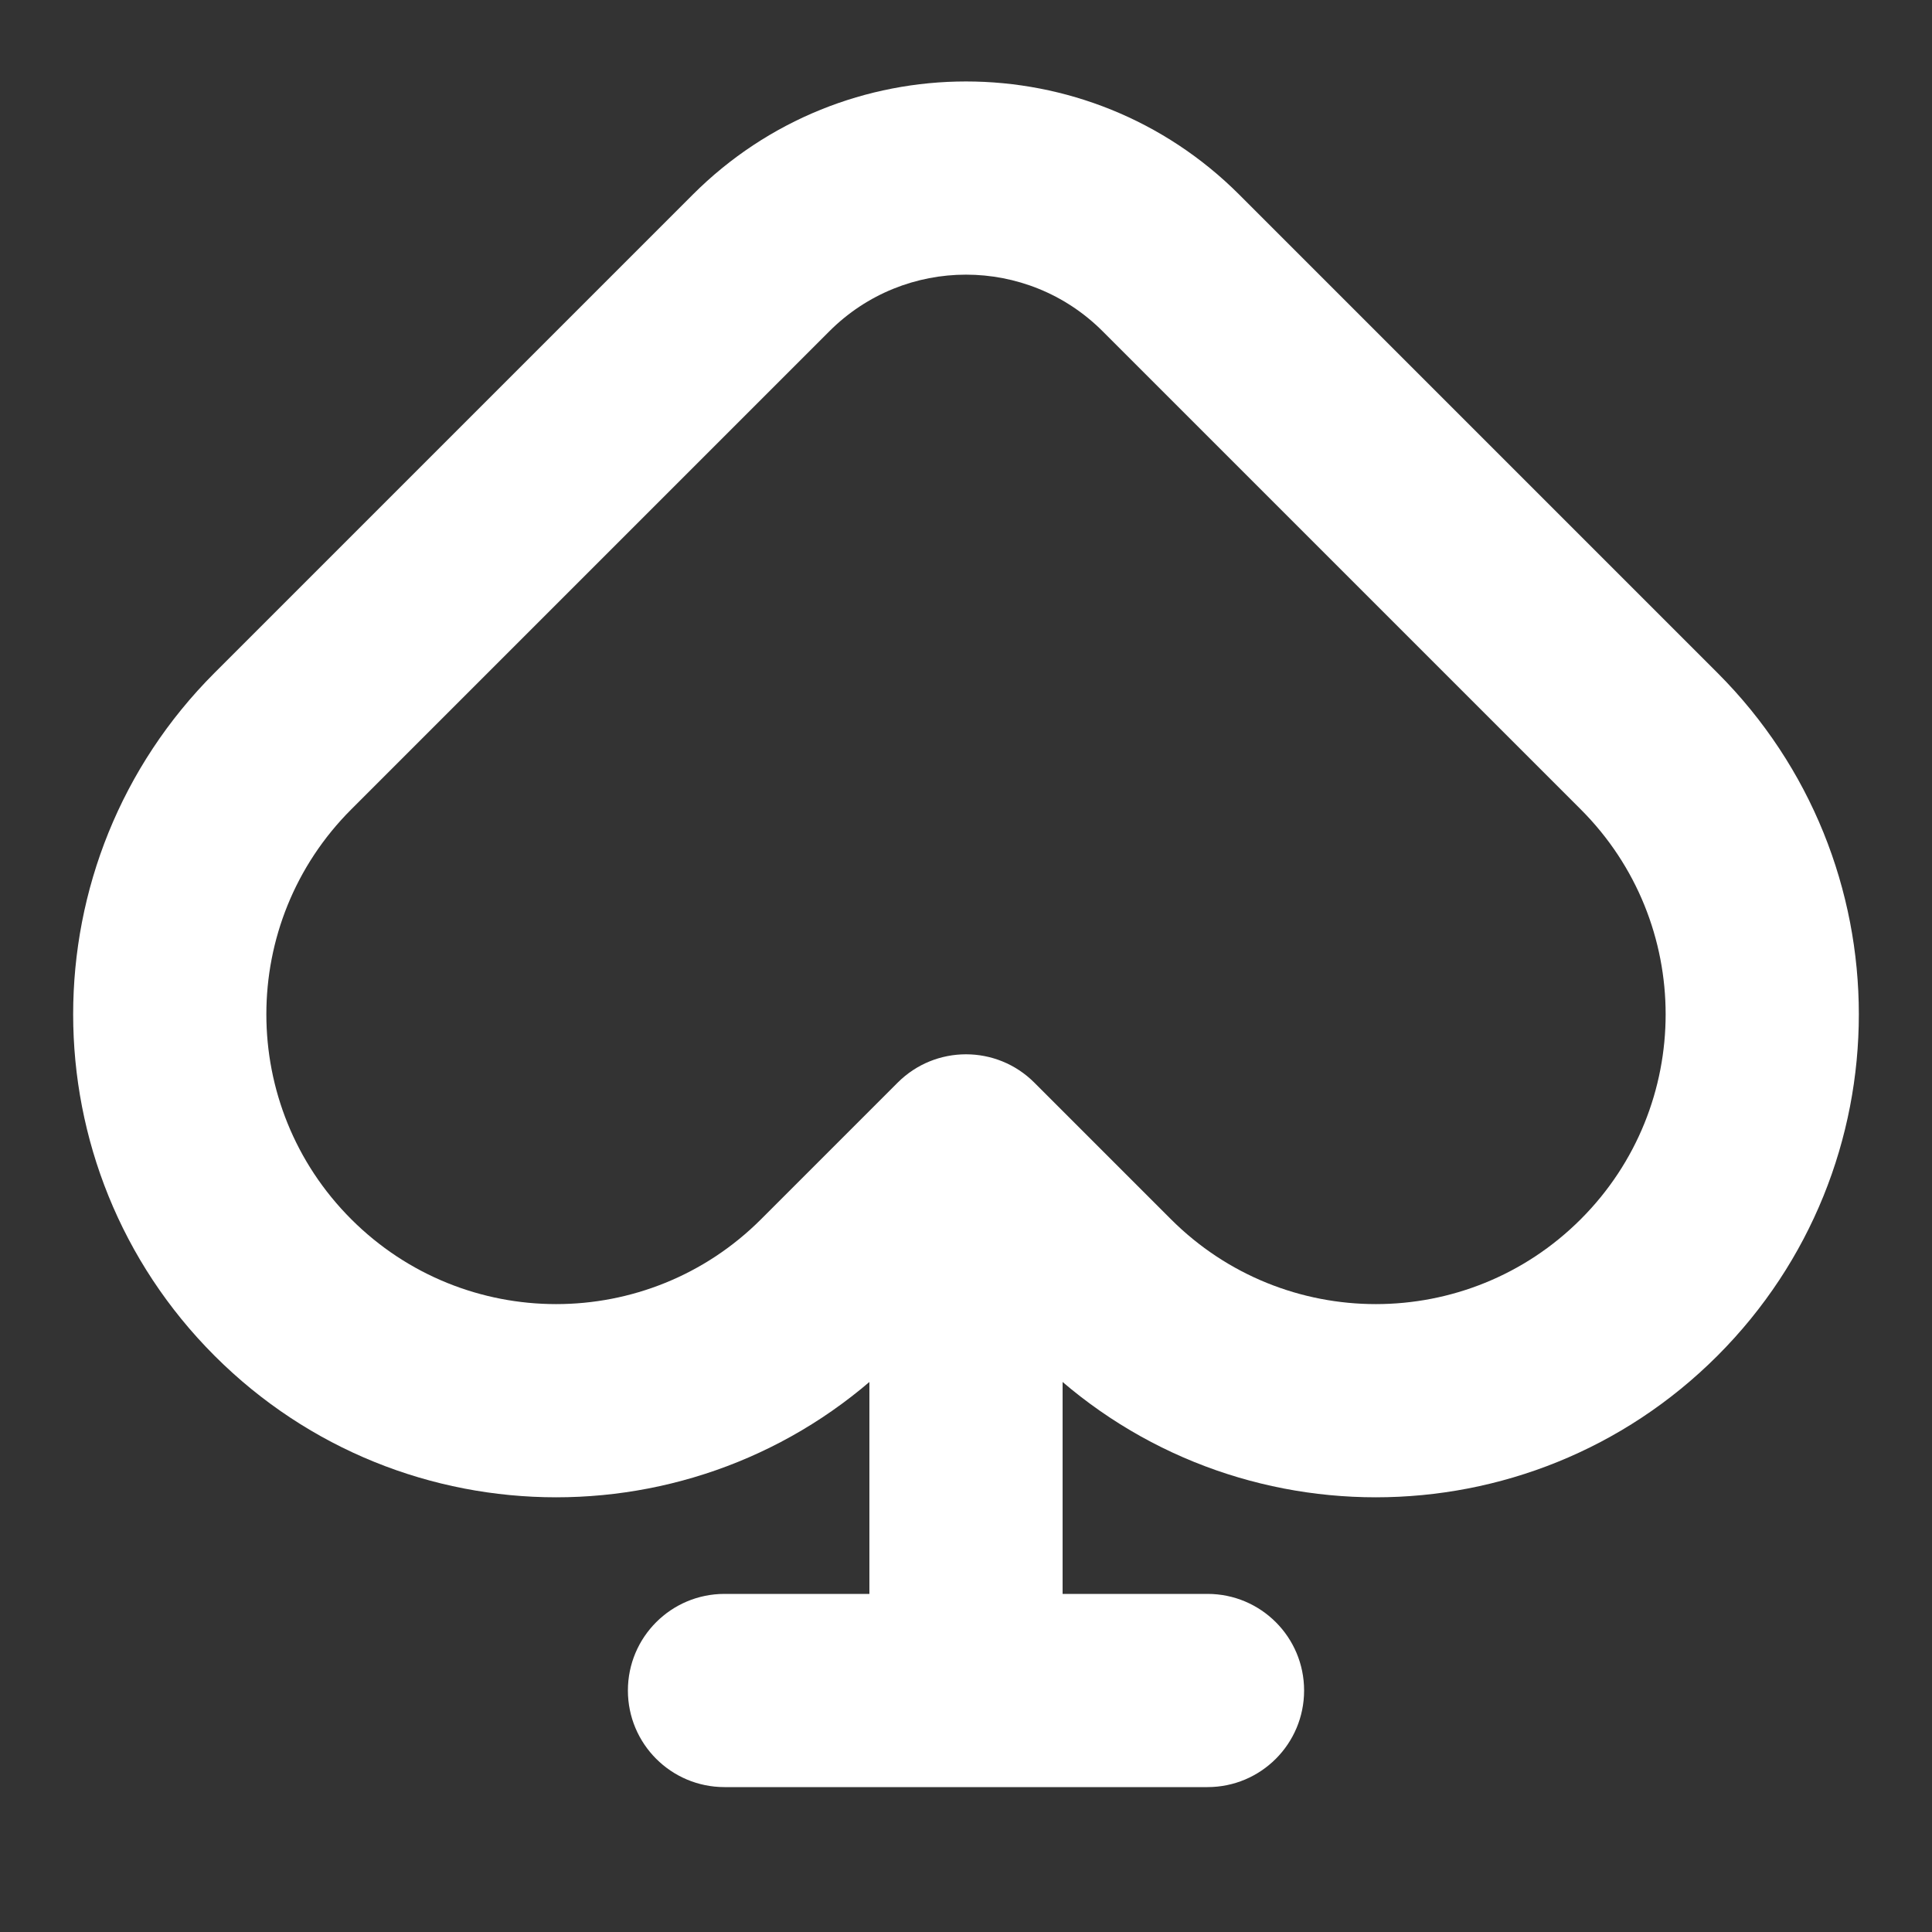 <?xml version="1.0" encoding="UTF-8"?>
<svg width="40px" height="40px" viewBox="0 0 40 40" version="1.1" xmlns="http://www.w3.org/2000/svg" xmlns:xlink="http://www.w3.org/1999/xlink">
    <rect x="0" y="0" width="40" height="40" fill="#333333" stroke="none"/>
    <title>Icon_Casino_40</title>
    <g id="控件" stroke="none" stroke-width="1" fill="white" fill-rule="evenodd">
        <g id="Icon_Casino_40" fill="#FFFFFF">
            <g id="形状结合">
                <g>
                    <path d="M14,5 C19.523,5 24,9.477 24,15 L24,16.999 L26,17 C31.523,17 36,21.477 36,27 C36,32.523 31.523,37 26,37 L14.07,37 C14.047,37 14.023,37 14,37 L12,37 C7.582,37 4,33.418 4,29 L4,15 C4,9.477 8.477,5 14,5 Z M20,15 C20,11.686 17.314,9 14,9 C10.686,9 8,11.686 8,15 L8,15 L8,29 C8,31.209 9.791,33 12,33 L12,33 L26,33 C29.314,33 32,30.314 32,27 C32,23.686 29.314,21 26,21 L26,21 L20,21 L20,21 L22,21 C20.895,21 20,20.105 20,19 L20,19 Z" transform="translate(20, 21) rotate(135) translate(-20, -21) "></path>
                    <path d="M20,25 C21.105,25 22,25.895 22,27 L22,33 L25,33 C26.105,33 27,33.895 27,35 C27,36.105 26.105,37 25,37 L15,37 C13.895,37 13,36.105 13,35 C13,33.895 13.895,33 15,33 L18,33 L18,33 L18,27 C18,25.895 18.895,25 20,25 Z" id="合并形状"></path>
                </g>
            </g>
        </g>
    </g>
</svg>